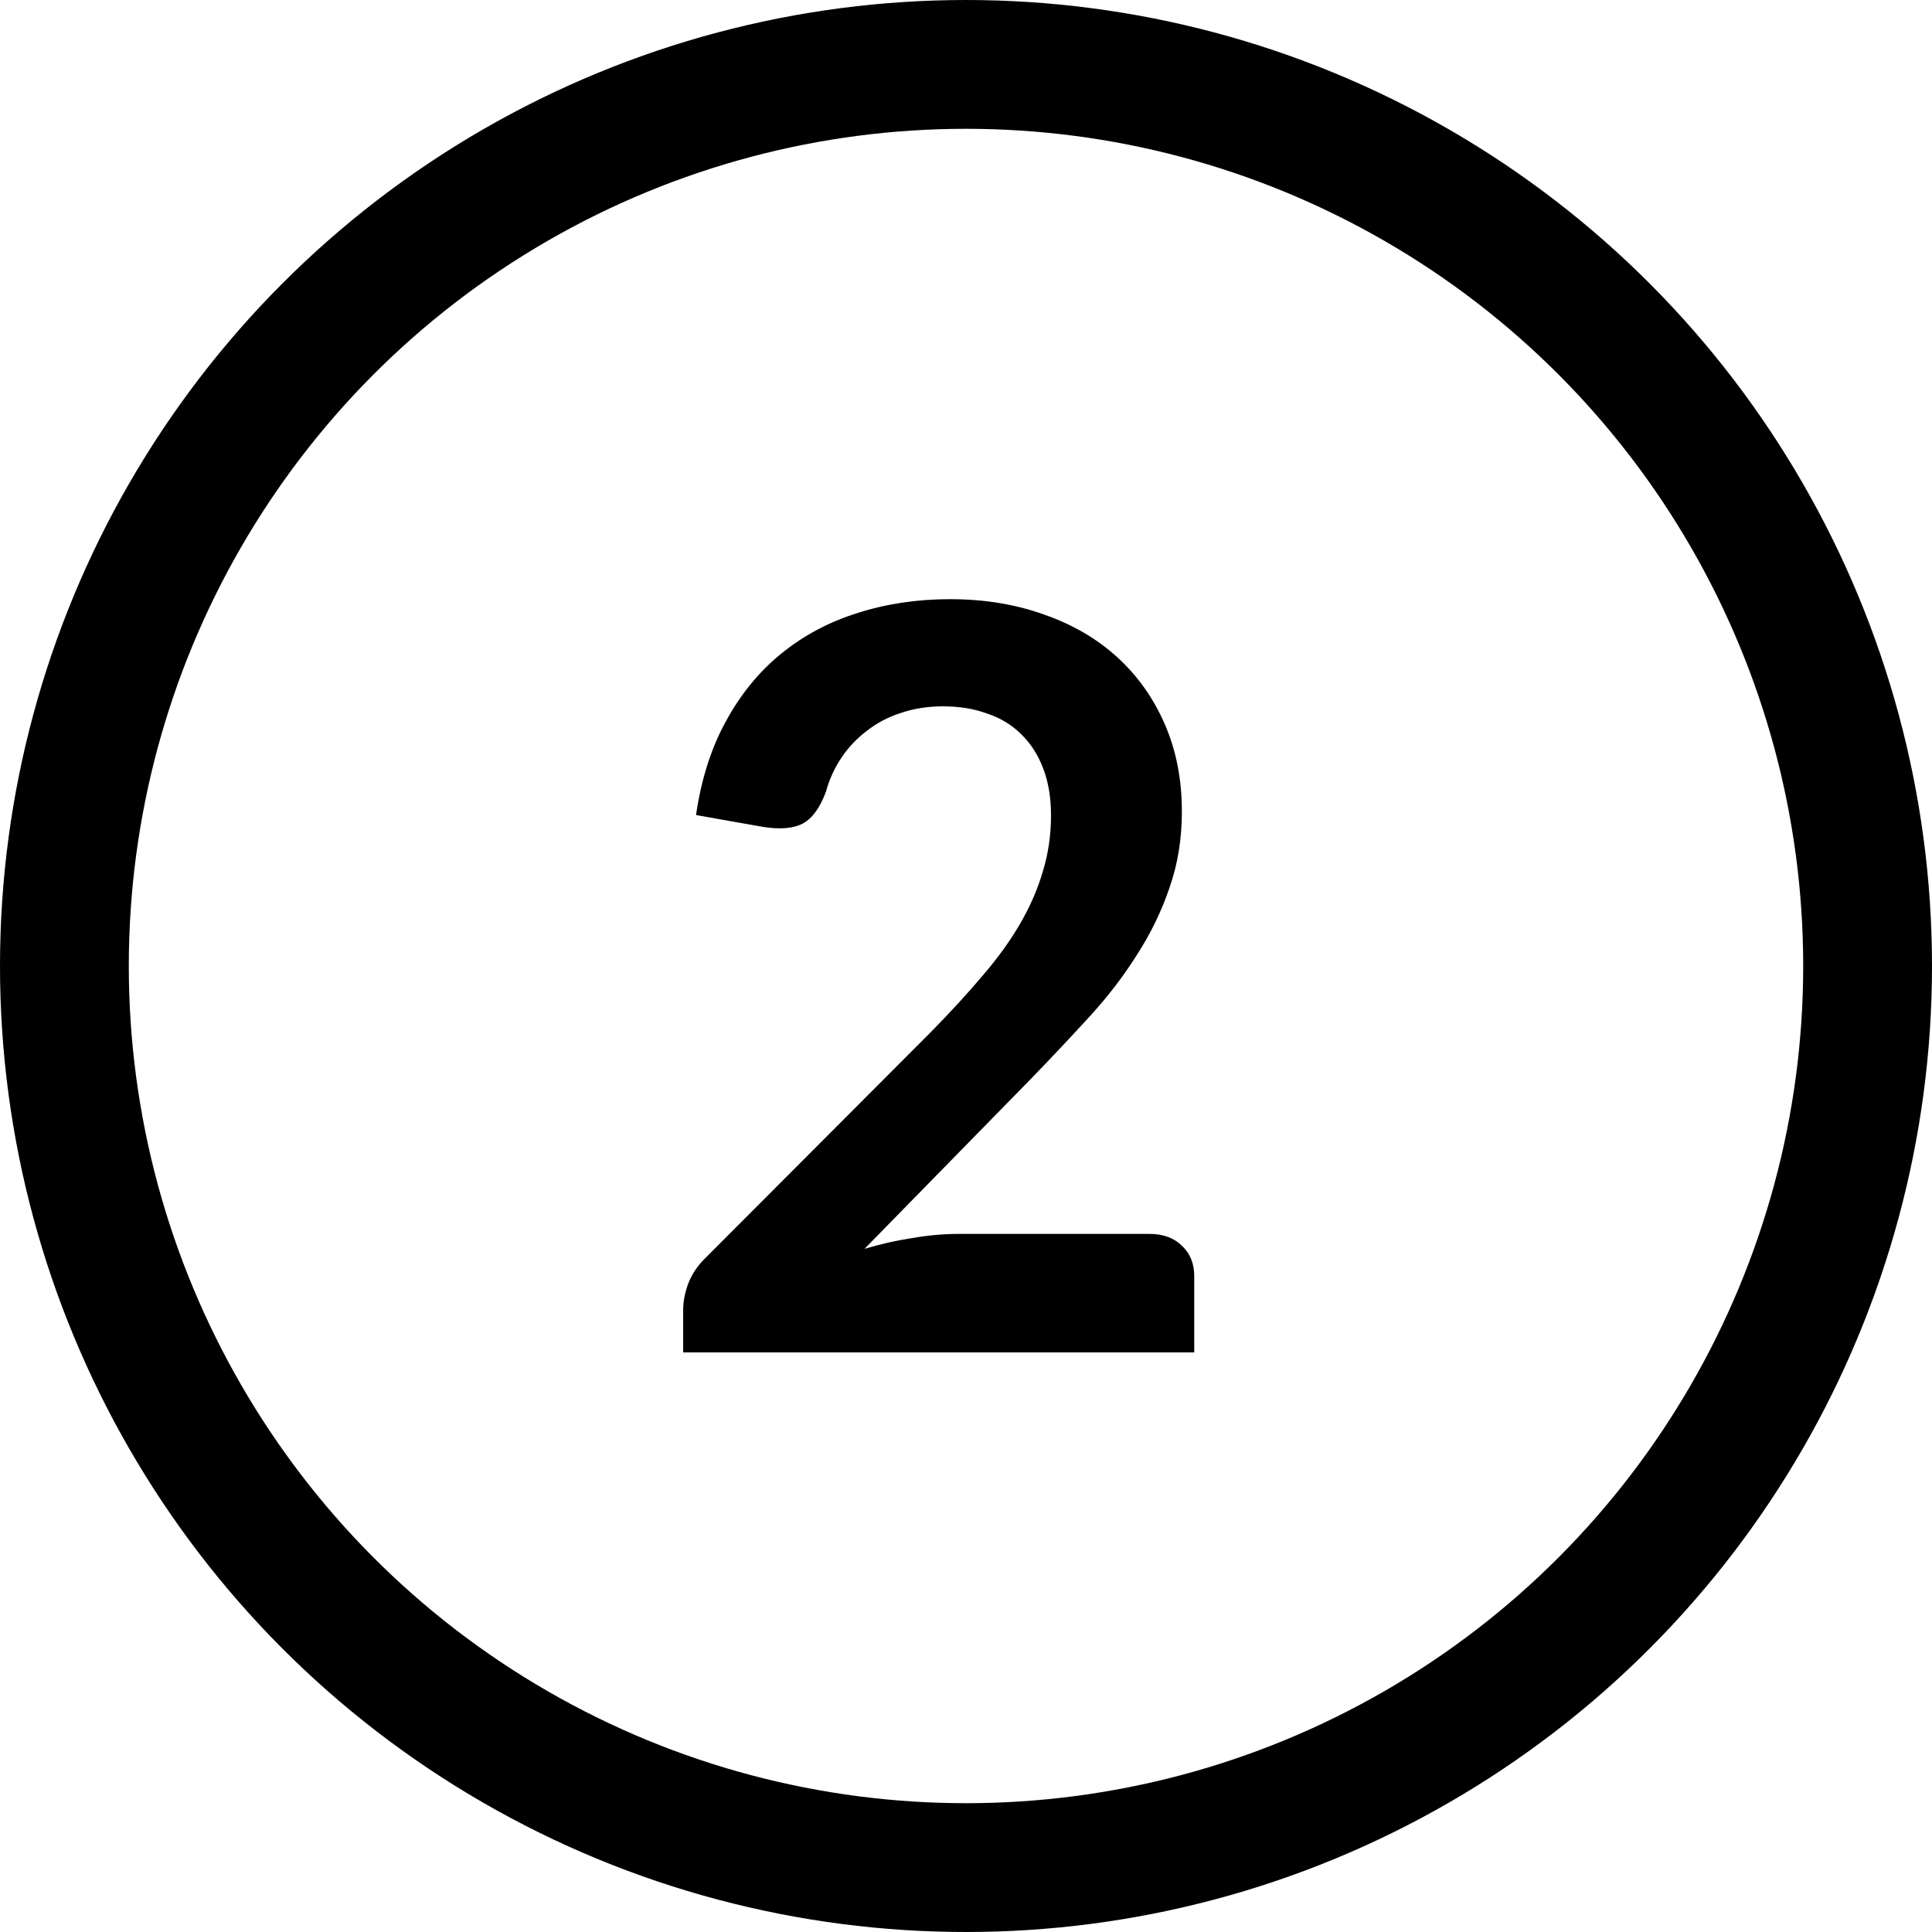 <svg width="30" height="30" viewBox="0 0 30 30" fill="none" xmlns="http://www.w3.org/2000/svg">
<circle cx="15" cy="15" r="14" stroke="black" stroke-width="2"/>
<path d="M17.848 19.16C18.061 19.16 18.229 19.221 18.352 19.344C18.48 19.461 18.544 19.619 18.544 19.816V21H10.608V20.344C10.608 20.211 10.635 20.072 10.688 19.928C10.747 19.779 10.837 19.645 10.96 19.528L14.472 16.008C14.765 15.709 15.027 15.424 15.256 15.152C15.491 14.88 15.685 14.611 15.84 14.344C15.995 14.077 16.112 13.808 16.192 13.536C16.277 13.259 16.32 12.968 16.32 12.664C16.32 12.387 16.28 12.144 16.2 11.936C16.12 11.723 16.005 11.544 15.856 11.4C15.712 11.256 15.536 11.149 15.328 11.08C15.125 11.005 14.896 10.968 14.64 10.968C14.405 10.968 14.187 11.003 13.984 11.072C13.787 11.136 13.611 11.229 13.456 11.352C13.301 11.469 13.171 11.608 13.064 11.768C12.957 11.928 12.877 12.104 12.824 12.296C12.733 12.541 12.616 12.704 12.472 12.784C12.328 12.864 12.12 12.883 11.848 12.84L10.808 12.656C10.888 12.101 11.043 11.616 11.272 11.2C11.501 10.779 11.787 10.429 12.128 10.152C12.475 9.869 12.869 9.659 13.312 9.52C13.76 9.376 14.24 9.304 14.752 9.304C15.285 9.304 15.773 9.384 16.216 9.544C16.659 9.699 17.037 9.92 17.352 10.208C17.667 10.496 17.912 10.843 18.088 11.248C18.264 11.653 18.352 12.104 18.352 12.6C18.352 13.027 18.288 13.421 18.16 13.784C18.037 14.147 17.869 14.493 17.656 14.824C17.448 15.155 17.203 15.475 16.92 15.784C16.637 16.093 16.341 16.408 16.032 16.728L13.424 19.392C13.675 19.317 13.923 19.261 14.168 19.224C14.419 19.181 14.656 19.16 14.88 19.16H17.848Z" fill="black"/>
</svg>
